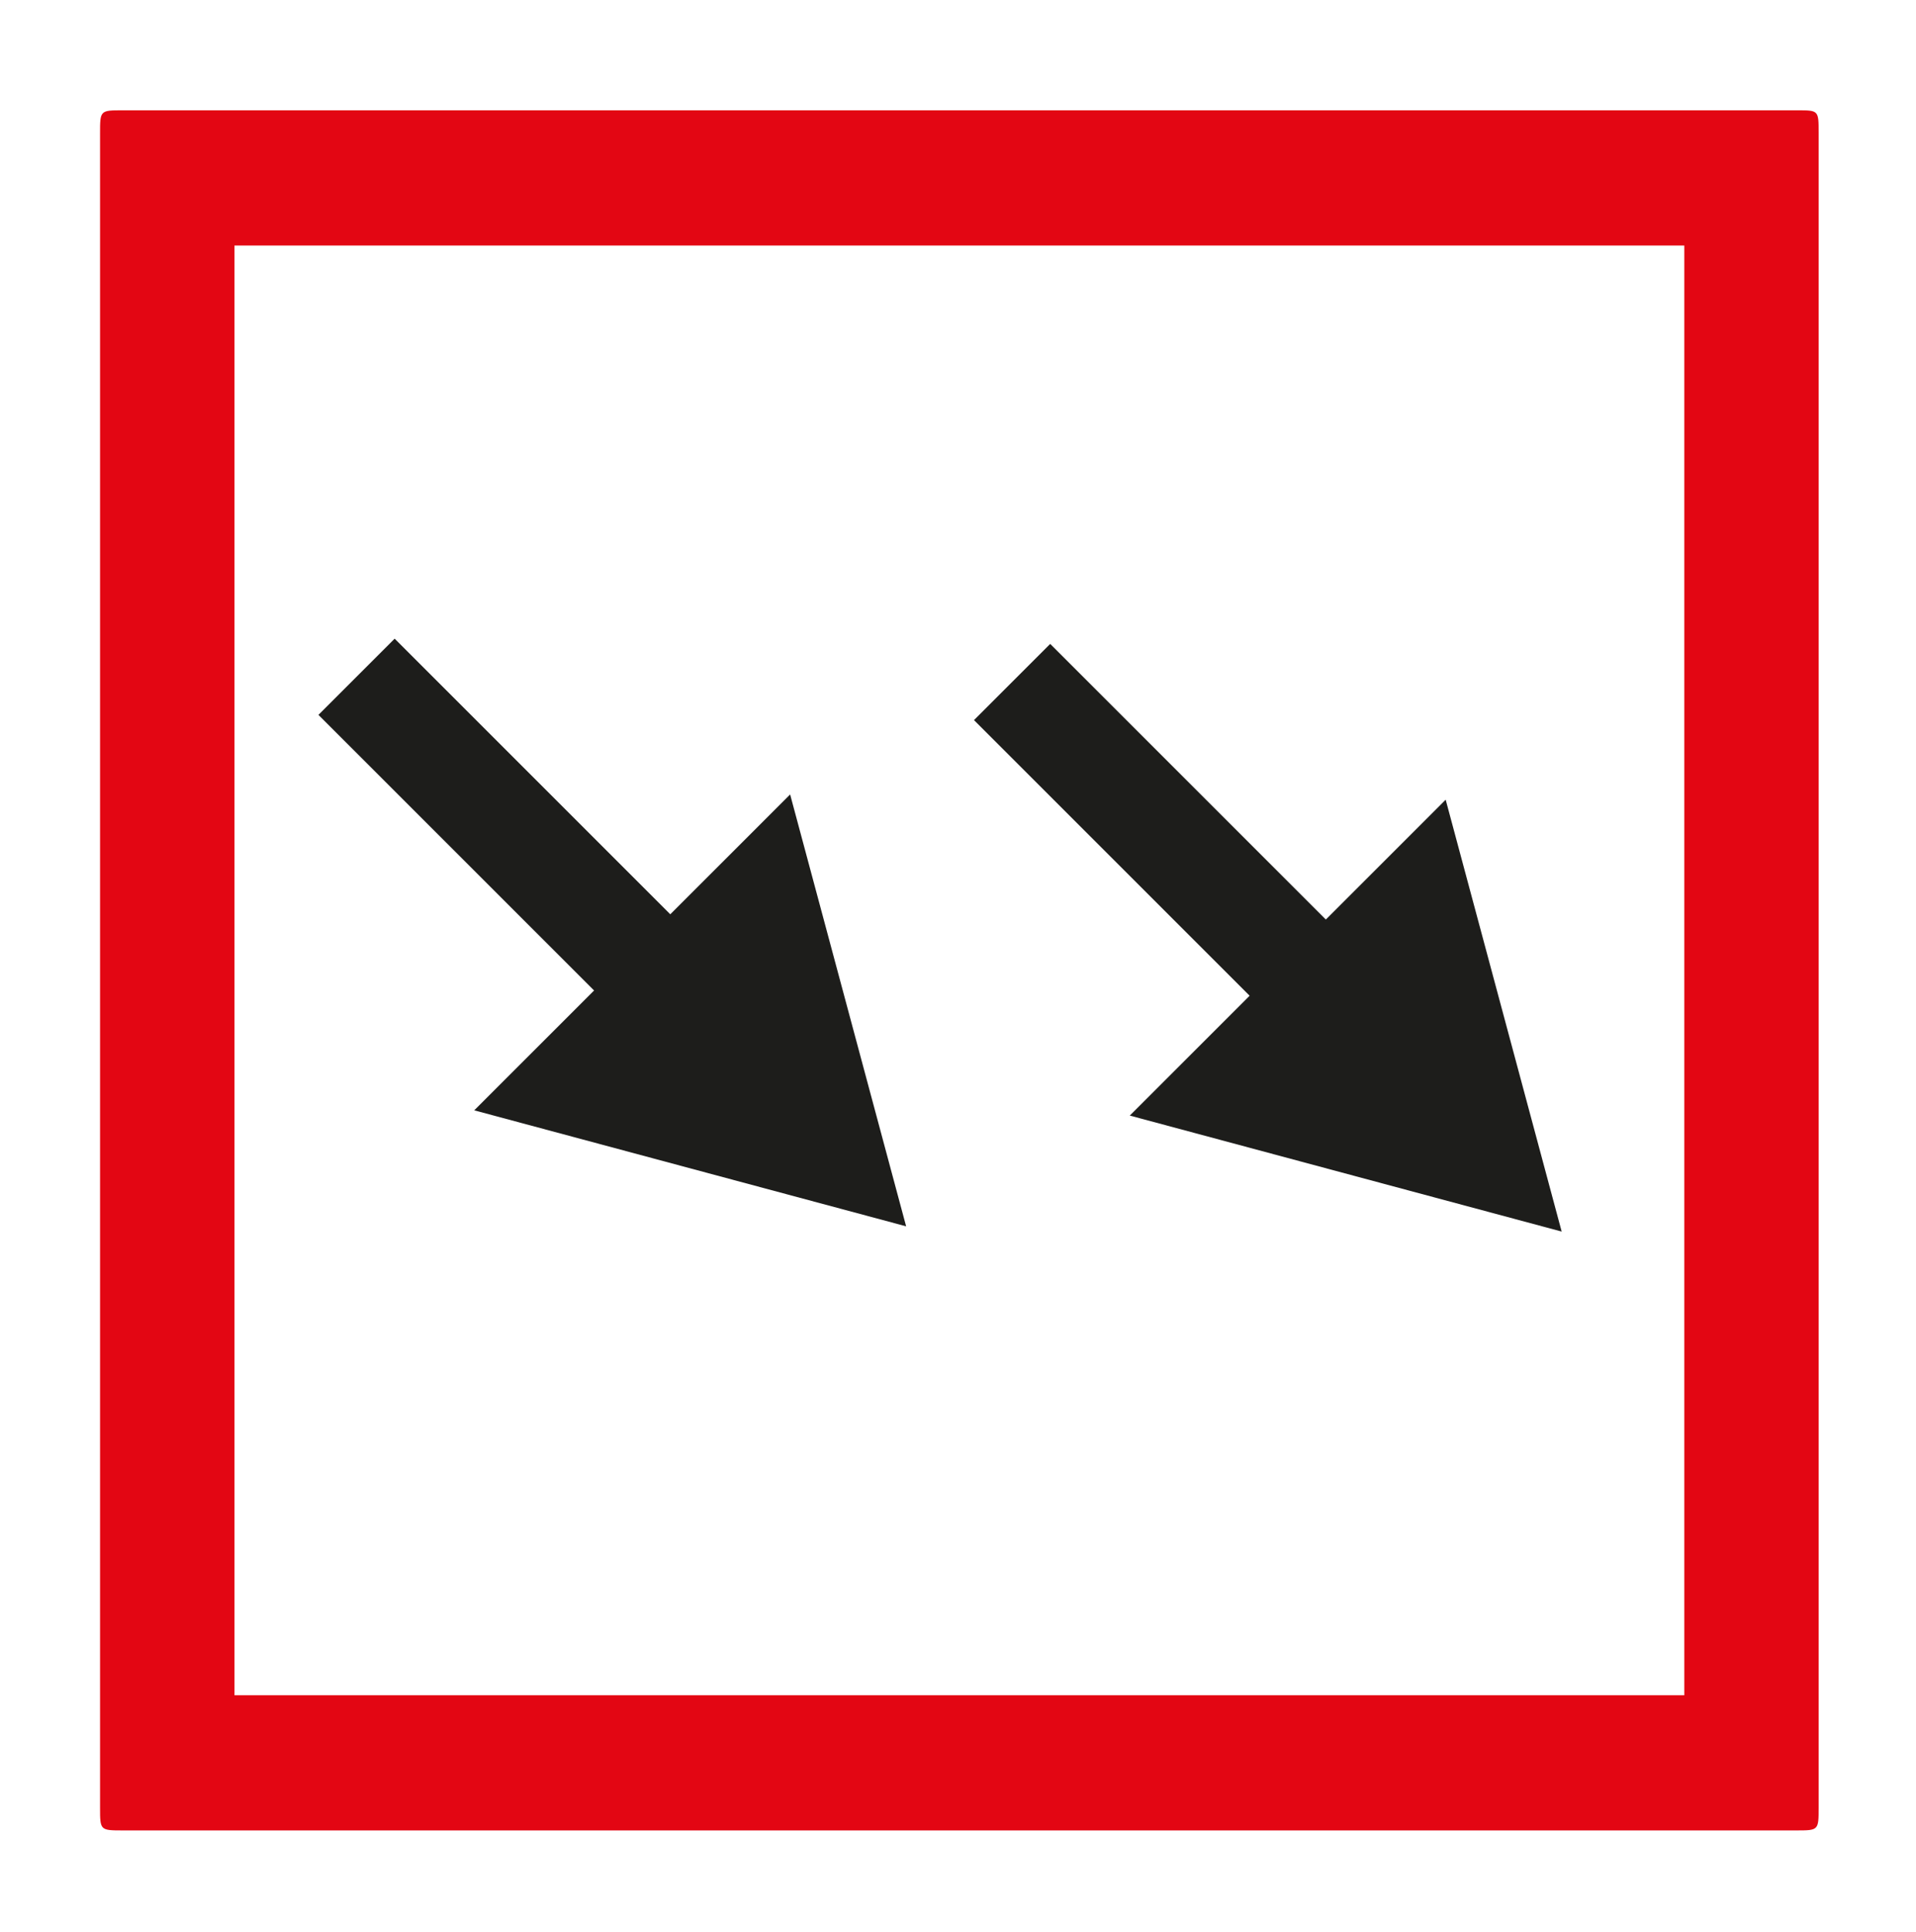 <?xml version="1.0" encoding="utf-8"?>
<!-- Generator: Adobe Illustrator 28.0.0, SVG Export Plug-In . SVG Version: 6.00 Build 0)  -->
<svg version="1.1" id="Ebene_1" xmlns="http://www.w3.org/2000/svg" xmlns:xlink="http://www.w3.org/1999/xlink" x="0px" y="0px"
	 viewBox="0 0 270.97 273.3" style="enable-background:new 0 0 270.97 273.3;" xml:space="preserve">
<style type="text/css">
	.st0{fill:none;}
	.st1{fill:#1D1D1B;}
	.st2{fill:#E30613;}
</style>
<symbol  id="Pil_25" viewBox="-22.86 -13.14 45.72 26.28">
	<rect x="-22.86" y="-13.14" class="st0" width="45.72" height="26.28"/>
	<g>
		<polygon class="st1" points="-22.86,-3.17 0.07,-3.17 0.07,-13.14 22.86,0 0.07,13.14 0.07,3.17 -22.86,3.17 		"/>
	</g>
</symbol>
<g>
	<path class="st2" d="M254.16,15.6c-78.92,0-157.86,0-236.78,0c-3.23,0-3.23,0.01-3.23,3.26c0,78.94,0,157.88,0,236.82
		c0,3.2,0.01,3.2,3.3,3.2c78.84,0,157.7,0,236.55,0c3.2,0,3.2,0,3.2-3.27c0-39.44,0-78.86,0-118.3c0-39.52,0-79.02,0-118.52
		C257.2,15.6,257.2,15.6,254.16,15.6z M238.2,239.76H33.16V34.73H238.2V239.76z"/>
</g>
<use xlink:href="#Pil_25"  width="45.72" height="26.28" x="-22.86" y="-13.14" transform="matrix(1.7 1.7 1.7 -1.7 89.287 134.579)" style="overflow:visible;"/>
<use xlink:href="#Pil_25"  width="45.72" height="26.28" x="-22.86" y="-13.14" transform="matrix(1.7 1.7 1.7 -1.7 181.997 135.321)" style="overflow:visible;"/>
</svg>
